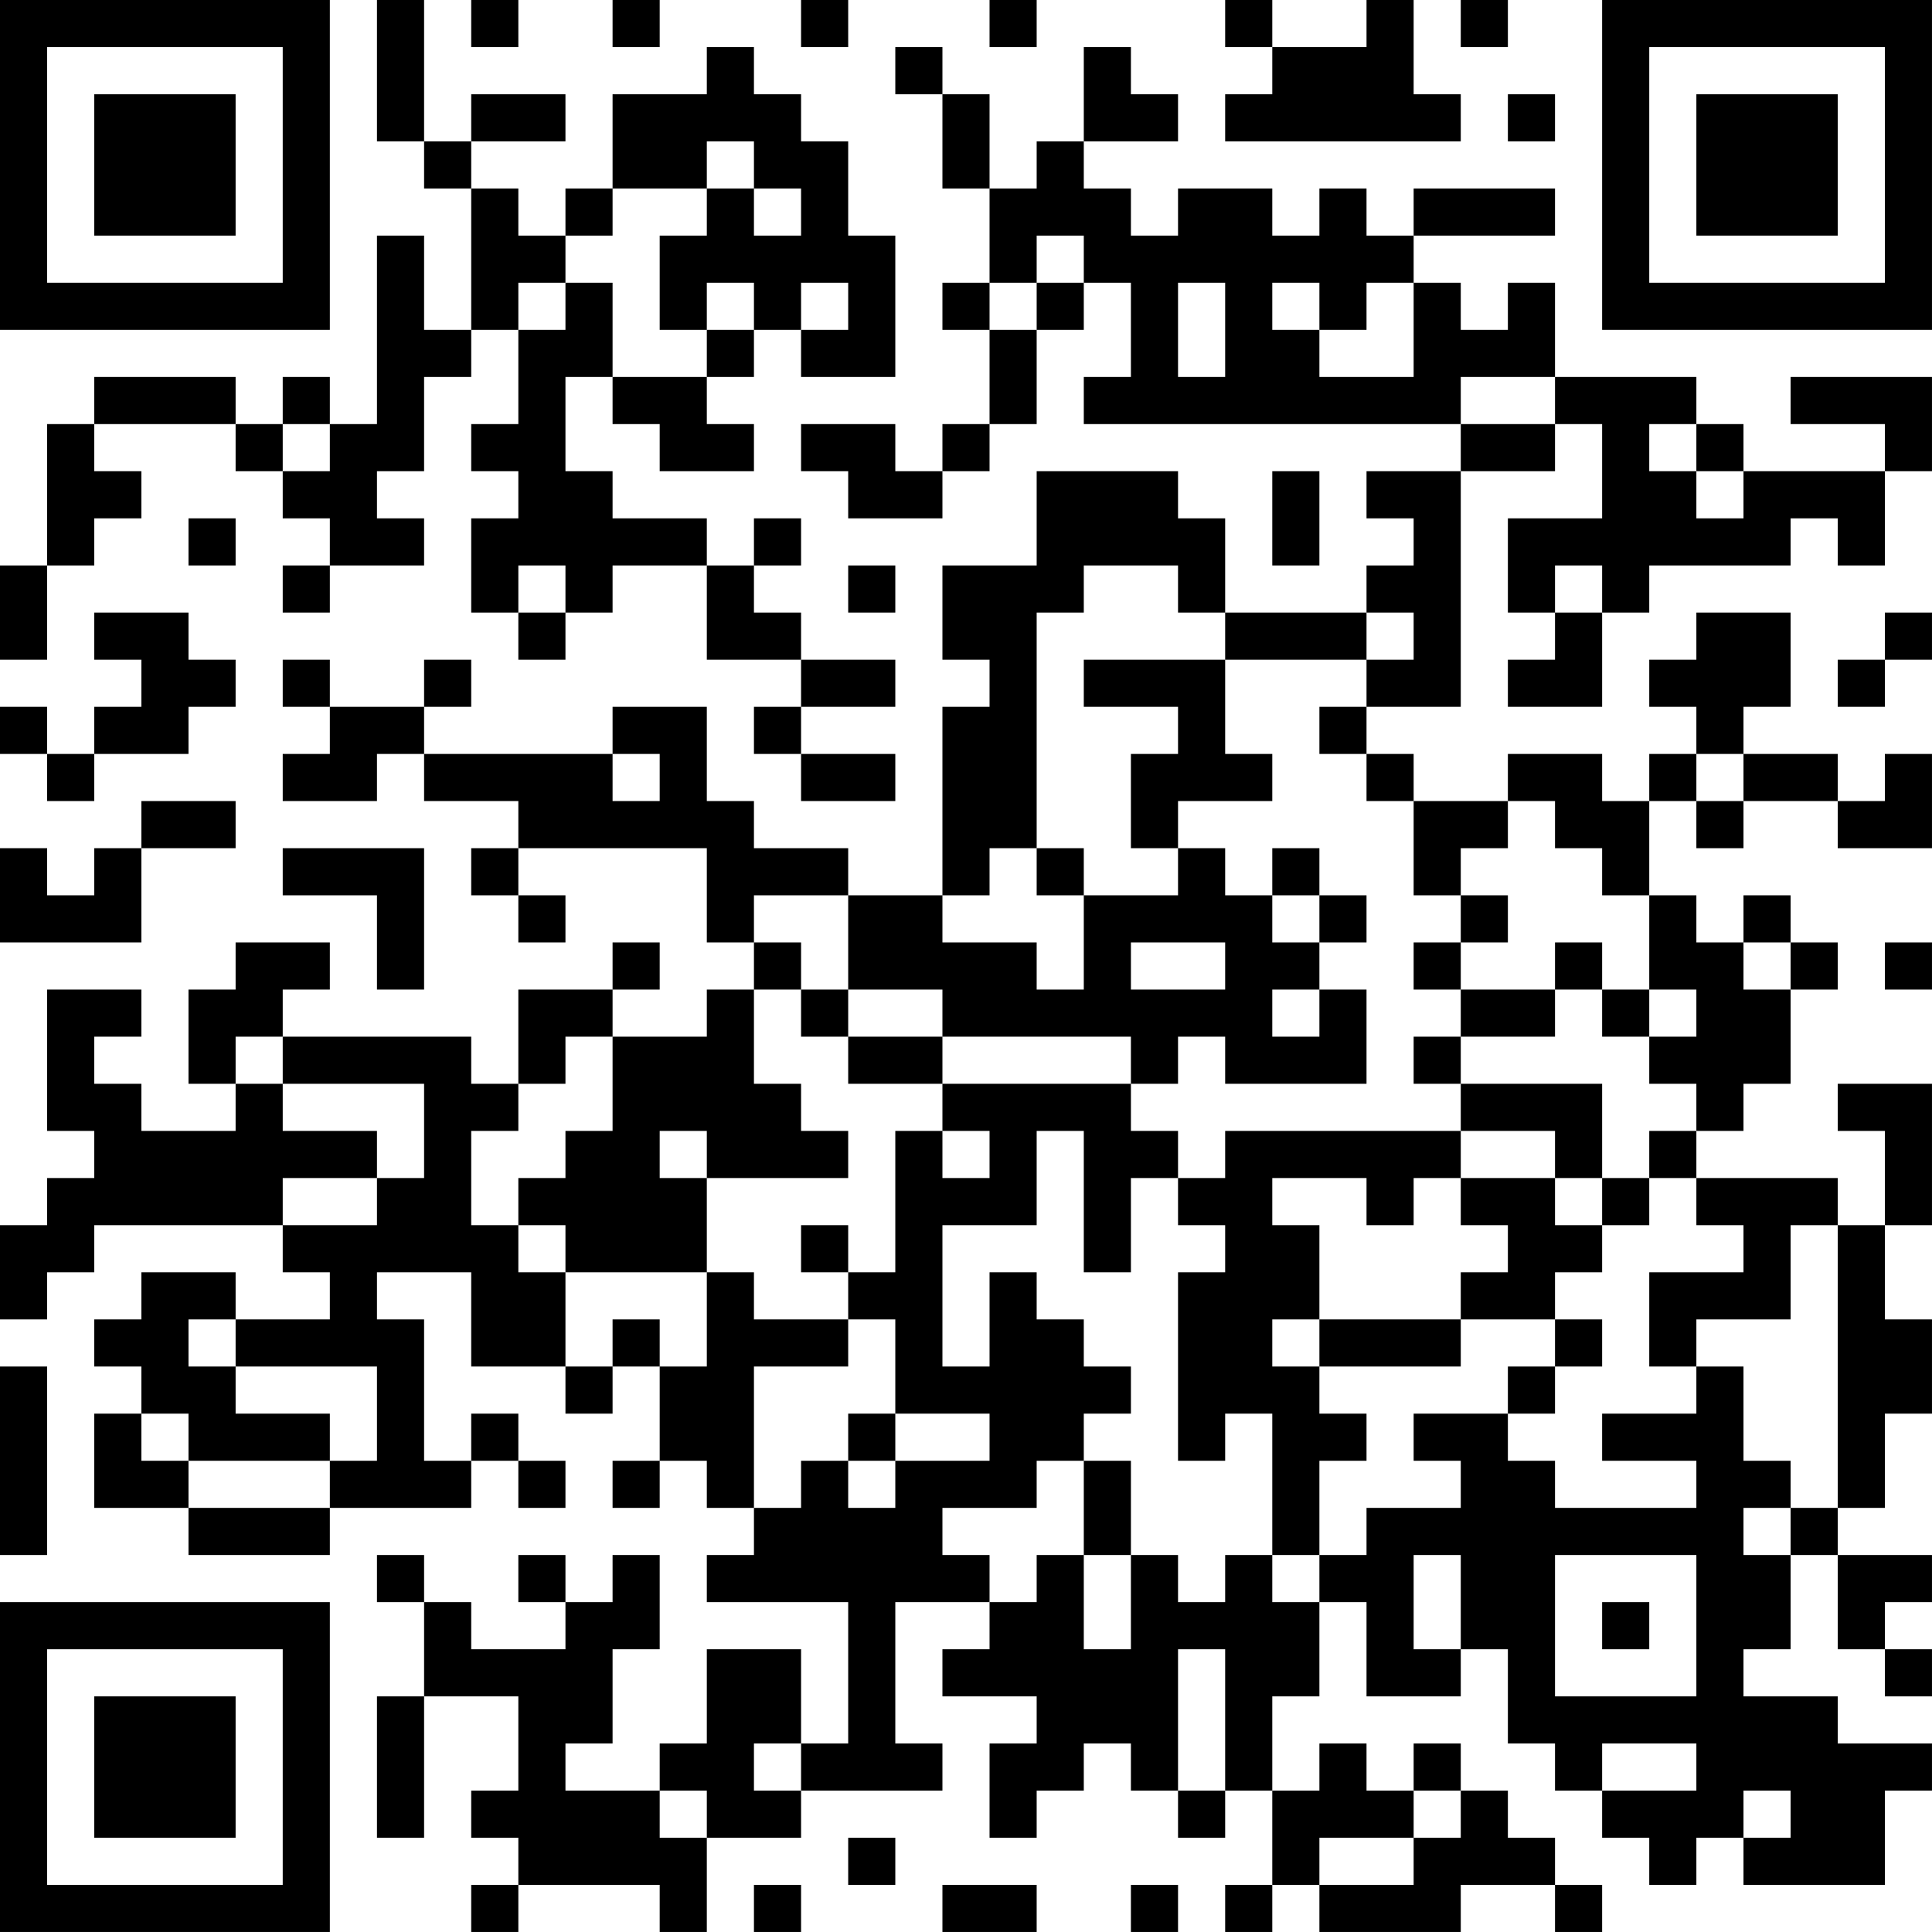 <?xml version="1.0" encoding="UTF-8"?>
<svg xmlns="http://www.w3.org/2000/svg" version="1.1" width="200" height="200" viewBox="0 0 200 200"><rect x="0" y="0" width="200" height="200" fill="#ffffff"/><g transform="scale(4.878)"><g transform="translate(0,0)"><path fill-rule="evenodd" d="M8 0L8 3L9 3L9 4L10 4L10 7L9 7L9 5L8 5L8 9L7 9L7 8L6 8L6 9L5 9L5 8L2 8L2 9L1 9L1 12L0 12L0 14L1 14L1 12L2 12L2 11L3 11L3 10L2 10L2 9L5 9L5 10L6 10L6 11L7 11L7 12L6 12L6 13L7 13L7 12L9 12L9 11L8 11L8 10L9 10L9 8L10 8L10 7L11 7L11 9L10 9L10 10L11 10L11 11L10 11L10 13L11 13L11 14L12 14L12 13L13 13L13 12L15 12L15 14L17 14L17 15L16 15L16 16L17 16L17 17L19 17L19 16L17 16L17 15L19 15L19 14L17 14L17 13L16 13L16 12L17 12L17 11L16 11L16 12L15 12L15 11L13 11L13 10L12 10L12 8L13 8L13 9L14 9L14 10L16 10L16 9L15 9L15 8L16 8L16 7L17 7L17 8L19 8L19 5L18 5L18 3L17 3L17 2L16 2L16 1L15 1L15 2L13 2L13 4L12 4L12 5L11 5L11 4L10 4L10 3L12 3L12 2L10 2L10 3L9 3L9 0ZM10 0L10 1L11 1L11 0ZM13 0L13 1L14 1L14 0ZM17 0L17 1L18 1L18 0ZM21 0L21 1L22 1L22 0ZM26 0L26 1L27 1L27 2L26 2L26 3L31 3L31 2L30 2L30 0L29 0L29 1L27 1L27 0ZM31 0L31 1L32 1L32 0ZM19 1L19 2L20 2L20 4L21 4L21 6L20 6L20 7L21 7L21 9L20 9L20 10L19 10L19 9L17 9L17 10L18 10L18 11L20 11L20 10L21 10L21 9L22 9L22 7L23 7L23 6L24 6L24 8L23 8L23 9L31 9L31 10L29 10L29 11L30 11L30 12L29 12L29 13L26 13L26 11L25 11L25 10L22 10L22 12L20 12L20 14L21 14L21 15L20 15L20 19L18 19L18 18L16 18L16 17L15 17L15 15L13 15L13 16L9 16L9 15L10 15L10 14L9 14L9 15L7 15L7 14L6 14L6 15L7 15L7 16L6 16L6 17L8 17L8 16L9 16L9 17L11 17L11 18L10 18L10 19L11 19L11 20L12 20L12 19L11 19L11 18L15 18L15 20L16 20L16 21L15 21L15 22L13 22L13 21L14 21L14 20L13 20L13 21L11 21L11 23L10 23L10 22L6 22L6 21L7 21L7 20L5 20L5 21L4 21L4 23L5 23L5 24L3 24L3 23L2 23L2 22L3 22L3 21L1 21L1 24L2 24L2 25L1 25L1 26L0 26L0 28L1 28L1 27L2 27L2 26L6 26L6 27L7 27L7 28L5 28L5 27L3 27L3 28L2 28L2 29L3 29L3 30L2 30L2 32L4 32L4 33L7 33L7 32L10 32L10 31L11 31L11 32L12 32L12 31L11 31L11 30L10 30L10 31L9 31L9 28L8 28L8 27L10 27L10 29L12 29L12 30L13 30L13 29L14 29L14 31L13 31L13 32L14 32L14 31L15 31L15 32L16 32L16 33L15 33L15 34L18 34L18 37L17 37L17 35L15 35L15 37L14 37L14 38L12 38L12 37L13 37L13 35L14 35L14 33L13 33L13 34L12 34L12 33L11 33L11 34L12 34L12 35L10 35L10 34L9 34L9 33L8 33L8 34L9 34L9 36L8 36L8 39L9 39L9 36L11 36L11 38L10 38L10 39L11 39L11 40L10 40L10 41L11 41L11 40L14 40L14 41L15 41L15 39L17 39L17 38L20 38L20 37L19 37L19 34L21 34L21 35L20 35L20 36L22 36L22 37L21 37L21 39L22 39L22 38L23 38L23 37L24 37L24 38L25 38L25 39L26 39L26 38L27 38L27 40L26 40L26 41L27 41L27 40L28 40L28 41L31 41L31 40L33 40L33 41L34 41L34 40L33 40L33 39L32 39L32 38L31 38L31 37L30 37L30 38L29 38L29 37L28 37L28 38L27 38L27 36L28 36L28 34L29 34L29 36L31 36L31 35L32 35L32 37L33 37L33 38L34 38L34 39L35 39L35 40L36 40L36 39L37 39L37 40L40 40L40 38L41 38L41 37L39 37L39 36L37 36L37 35L38 35L38 33L39 33L39 35L40 35L40 36L41 36L41 35L40 35L40 34L41 34L41 33L39 33L39 32L40 32L40 30L41 30L41 28L40 28L40 26L41 26L41 23L39 23L39 24L40 24L40 26L39 26L39 25L36 25L36 24L37 24L37 23L38 23L38 21L39 21L39 20L38 20L38 19L37 19L37 20L36 20L36 19L35 19L35 17L36 17L36 18L37 18L37 17L39 17L39 18L41 18L41 16L40 16L40 17L39 17L39 16L37 16L37 15L38 15L38 13L36 13L36 14L35 14L35 15L36 15L36 16L35 16L35 17L34 17L34 16L32 16L32 17L30 17L30 16L29 16L29 15L31 15L31 10L33 10L33 9L34 9L34 11L32 11L32 13L33 13L33 14L32 14L32 15L34 15L34 13L35 13L35 12L38 12L38 11L39 11L39 12L40 12L40 10L41 10L41 8L38 8L38 9L40 9L40 10L37 10L37 9L36 9L36 8L33 8L33 6L32 6L32 7L31 7L31 6L30 6L30 5L33 5L33 4L30 4L30 5L29 5L29 4L28 4L28 5L27 5L27 4L25 4L25 5L24 5L24 4L23 4L23 3L25 3L25 2L24 2L24 1L23 1L23 3L22 3L22 4L21 4L21 2L20 2L20 1ZM32 2L32 3L33 3L33 2ZM15 3L15 4L13 4L13 5L12 5L12 6L11 6L11 7L12 7L12 6L13 6L13 8L15 8L15 7L16 7L16 6L15 6L15 7L14 7L14 5L15 5L15 4L16 4L16 5L17 5L17 4L16 4L16 3ZM22 5L22 6L21 6L21 7L22 7L22 6L23 6L23 5ZM17 6L17 7L18 7L18 6ZM25 6L25 8L26 8L26 6ZM27 6L27 7L28 7L28 8L30 8L30 6L29 6L29 7L28 7L28 6ZM31 8L31 9L33 9L33 8ZM6 9L6 10L7 10L7 9ZM35 9L35 10L36 10L36 11L37 11L37 10L36 10L36 9ZM27 10L27 12L28 12L28 10ZM4 11L4 12L5 12L5 11ZM11 12L11 13L12 13L12 12ZM18 12L18 13L19 13L19 12ZM23 12L23 13L22 13L22 18L21 18L21 19L20 19L20 20L22 20L22 21L23 21L23 19L25 19L25 18L26 18L26 19L27 19L27 20L28 20L28 21L27 21L27 22L28 22L28 21L29 21L29 23L26 23L26 22L25 22L25 23L24 23L24 22L20 22L20 21L18 21L18 19L16 19L16 20L17 20L17 21L16 21L16 23L17 23L17 24L18 24L18 25L15 25L15 24L14 24L14 25L15 25L15 27L12 27L12 26L11 26L11 25L12 25L12 24L13 24L13 22L12 22L12 23L11 23L11 24L10 24L10 26L11 26L11 27L12 27L12 29L13 29L13 28L14 28L14 29L15 29L15 27L16 27L16 28L18 28L18 29L16 29L16 32L17 32L17 31L18 31L18 32L19 32L19 31L21 31L21 30L19 30L19 28L18 28L18 27L19 27L19 24L20 24L20 25L21 25L21 24L20 24L20 23L24 23L24 24L25 24L25 25L24 25L24 27L23 27L23 24L22 24L22 26L20 26L20 29L21 29L21 27L22 27L22 28L23 28L23 29L24 29L24 30L23 30L23 31L22 31L22 32L20 32L20 33L21 33L21 34L22 34L22 33L23 33L23 35L24 35L24 33L25 33L25 34L26 34L26 33L27 33L27 34L28 34L28 33L29 33L29 32L31 32L31 31L30 31L30 30L32 30L32 31L33 31L33 32L36 32L36 31L34 31L34 30L36 30L36 29L37 29L37 31L38 31L38 32L37 32L37 33L38 33L38 32L39 32L39 26L38 26L38 28L36 28L36 29L35 29L35 27L37 27L37 26L36 26L36 25L35 25L35 24L36 24L36 23L35 23L35 22L36 22L36 21L35 21L35 19L34 19L34 18L33 18L33 17L32 17L32 18L31 18L31 19L30 19L30 17L29 17L29 16L28 16L28 15L29 15L29 14L30 14L30 13L29 13L29 14L26 14L26 13L25 13L25 12ZM33 12L33 13L34 13L34 12ZM2 13L2 14L3 14L3 15L2 15L2 16L1 16L1 15L0 15L0 16L1 16L1 17L2 17L2 16L4 16L4 15L5 15L5 14L4 14L4 13ZM40 13L40 14L39 14L39 15L40 15L40 14L41 14L41 13ZM23 14L23 15L25 15L25 16L24 16L24 18L25 18L25 17L27 17L27 16L26 16L26 14ZM13 16L13 17L14 17L14 16ZM36 16L36 17L37 17L37 16ZM3 17L3 18L2 18L2 19L1 19L1 18L0 18L0 20L3 20L3 18L5 18L5 17ZM6 18L6 19L8 19L8 21L9 21L9 18ZM22 18L22 19L23 19L23 18ZM27 18L27 19L28 19L28 20L29 20L29 19L28 19L28 18ZM31 19L31 20L30 20L30 21L31 21L31 22L30 22L30 23L31 23L31 24L26 24L26 25L25 25L25 26L26 26L26 27L25 27L25 31L26 31L26 30L27 30L27 33L28 33L28 31L29 31L29 30L28 30L28 29L31 29L31 28L33 28L33 29L32 29L32 30L33 30L33 29L34 29L34 28L33 28L33 27L34 27L34 26L35 26L35 25L34 25L34 23L31 23L31 22L33 22L33 21L34 21L34 22L35 22L35 21L34 21L34 20L33 20L33 21L31 21L31 20L32 20L32 19ZM24 20L24 21L26 21L26 20ZM37 20L37 21L38 21L38 20ZM40 20L40 21L41 21L41 20ZM17 21L17 22L18 22L18 23L20 23L20 22L18 22L18 21ZM5 22L5 23L6 23L6 24L8 24L8 25L6 25L6 26L8 26L8 25L9 25L9 23L6 23L6 22ZM31 24L31 25L30 25L30 26L29 26L29 25L27 25L27 26L28 26L28 28L27 28L27 29L28 29L28 28L31 28L31 27L32 27L32 26L31 26L31 25L33 25L33 26L34 26L34 25L33 25L33 24ZM17 26L17 27L18 27L18 26ZM4 28L4 29L5 29L5 30L7 30L7 31L4 31L4 30L3 30L3 31L4 31L4 32L7 32L7 31L8 31L8 29L5 29L5 28ZM0 29L0 33L1 33L1 29ZM18 30L18 31L19 31L19 30ZM23 31L23 33L24 33L24 31ZM30 33L30 35L31 35L31 33ZM33 33L33 36L36 36L36 33ZM34 34L34 35L35 35L35 34ZM25 35L25 38L26 38L26 35ZM16 37L16 38L17 38L17 37ZM34 37L34 38L36 38L36 37ZM14 38L14 39L15 39L15 38ZM30 38L30 39L28 39L28 40L30 40L30 39L31 39L31 38ZM37 38L37 39L38 39L38 38ZM18 39L18 40L19 40L19 39ZM16 40L16 41L17 41L17 40ZM20 40L20 41L22 41L22 40ZM24 40L24 41L25 41L25 40ZM0 0L0 7L7 7L7 0ZM1 1L1 6L6 6L6 1ZM2 2L2 5L5 5L5 2ZM34 0L34 7L41 7L41 0ZM35 1L35 6L40 6L40 1ZM36 2L36 5L39 5L39 2ZM0 34L0 41L7 41L7 34ZM1 35L1 40L6 40L6 35ZM2 36L2 39L5 39L5 36Z" fill="#000000"/></g></g></svg>
